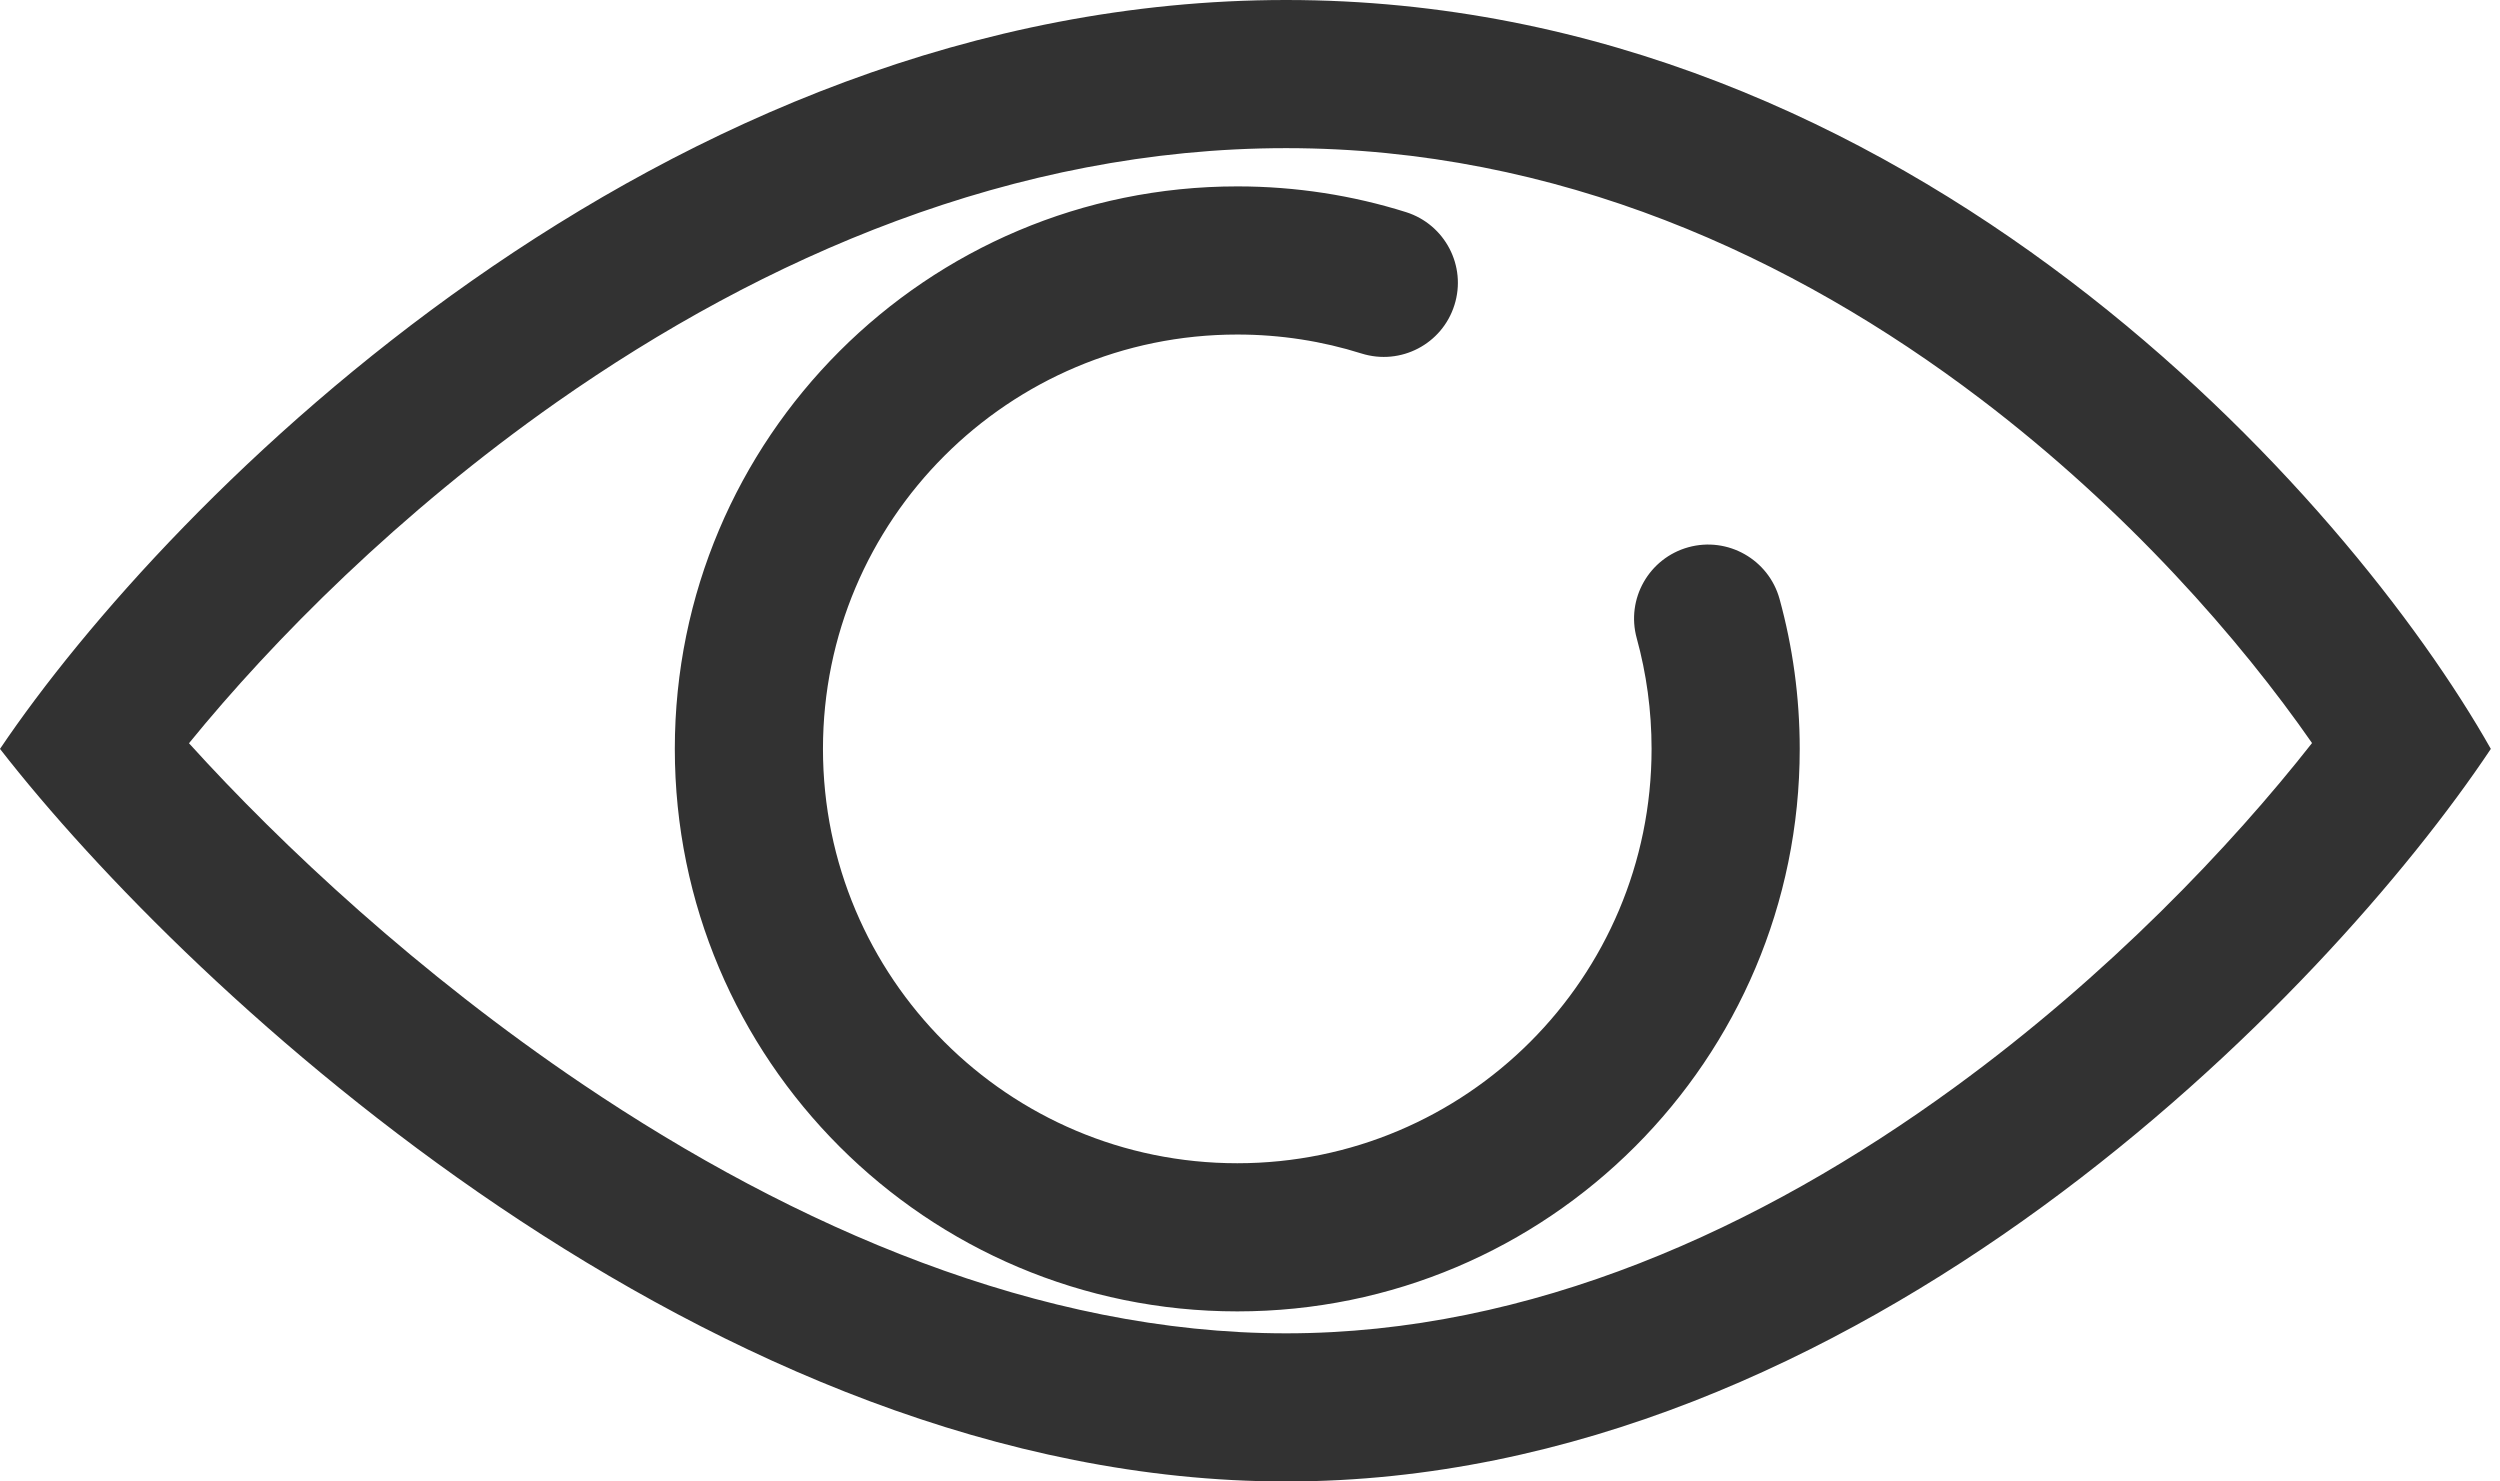 <svg width="27" height="16" viewBox="0 0 27 16" fill="none" xmlns="http://www.w3.org/2000/svg">
<path fill-rule="evenodd" clip-rule="evenodd" d="M15.708 3.294C15.576 3.716 15.127 3.95 14.705 3.818C14.283 3.685 13.832 3.613 13.363 3.613C10.891 3.613 8.888 5.617 8.888 8.088C8.888 10.559 10.891 12.563 13.363 12.563C15.834 12.563 17.837 10.559 17.837 8.088C17.837 7.673 17.781 7.273 17.677 6.894C17.559 6.468 17.809 6.028 18.235 5.91C18.661 5.793 19.101 6.043 19.219 6.468C19.361 6.985 19.437 7.528 19.437 8.088C19.437 11.443 16.718 14.163 13.363 14.163C10.008 14.163 7.288 11.443 7.288 8.088C7.288 4.733 10.008 2.013 13.363 2.013C13.996 2.013 14.609 2.11 15.185 2.291C15.606 2.424 15.841 2.873 15.708 3.294ZM0 8.088C2.051 10.725 7.701 16 13.89 16C20.079 16 25.143 10.725 26.901 8.088C25.377 5.392 20.642 0 13.89 0C7.138 0 1.817 5.392 0 8.088ZM24.97 8.025C24.198 6.914 22.98 5.516 21.388 4.307C19.364 2.77 16.824 1.6 13.89 1.6C10.945 1.6 8.243 2.779 6.013 4.343C4.312 5.537 2.949 6.912 2.041 8.027C3.051 9.142 4.525 10.517 6.288 11.707C8.591 13.261 11.237 14.4 13.89 14.4C16.529 14.4 19.016 13.271 21.114 11.74C22.767 10.535 24.097 9.137 24.97 8.025Z" fill="#323232"/>
</svg>
